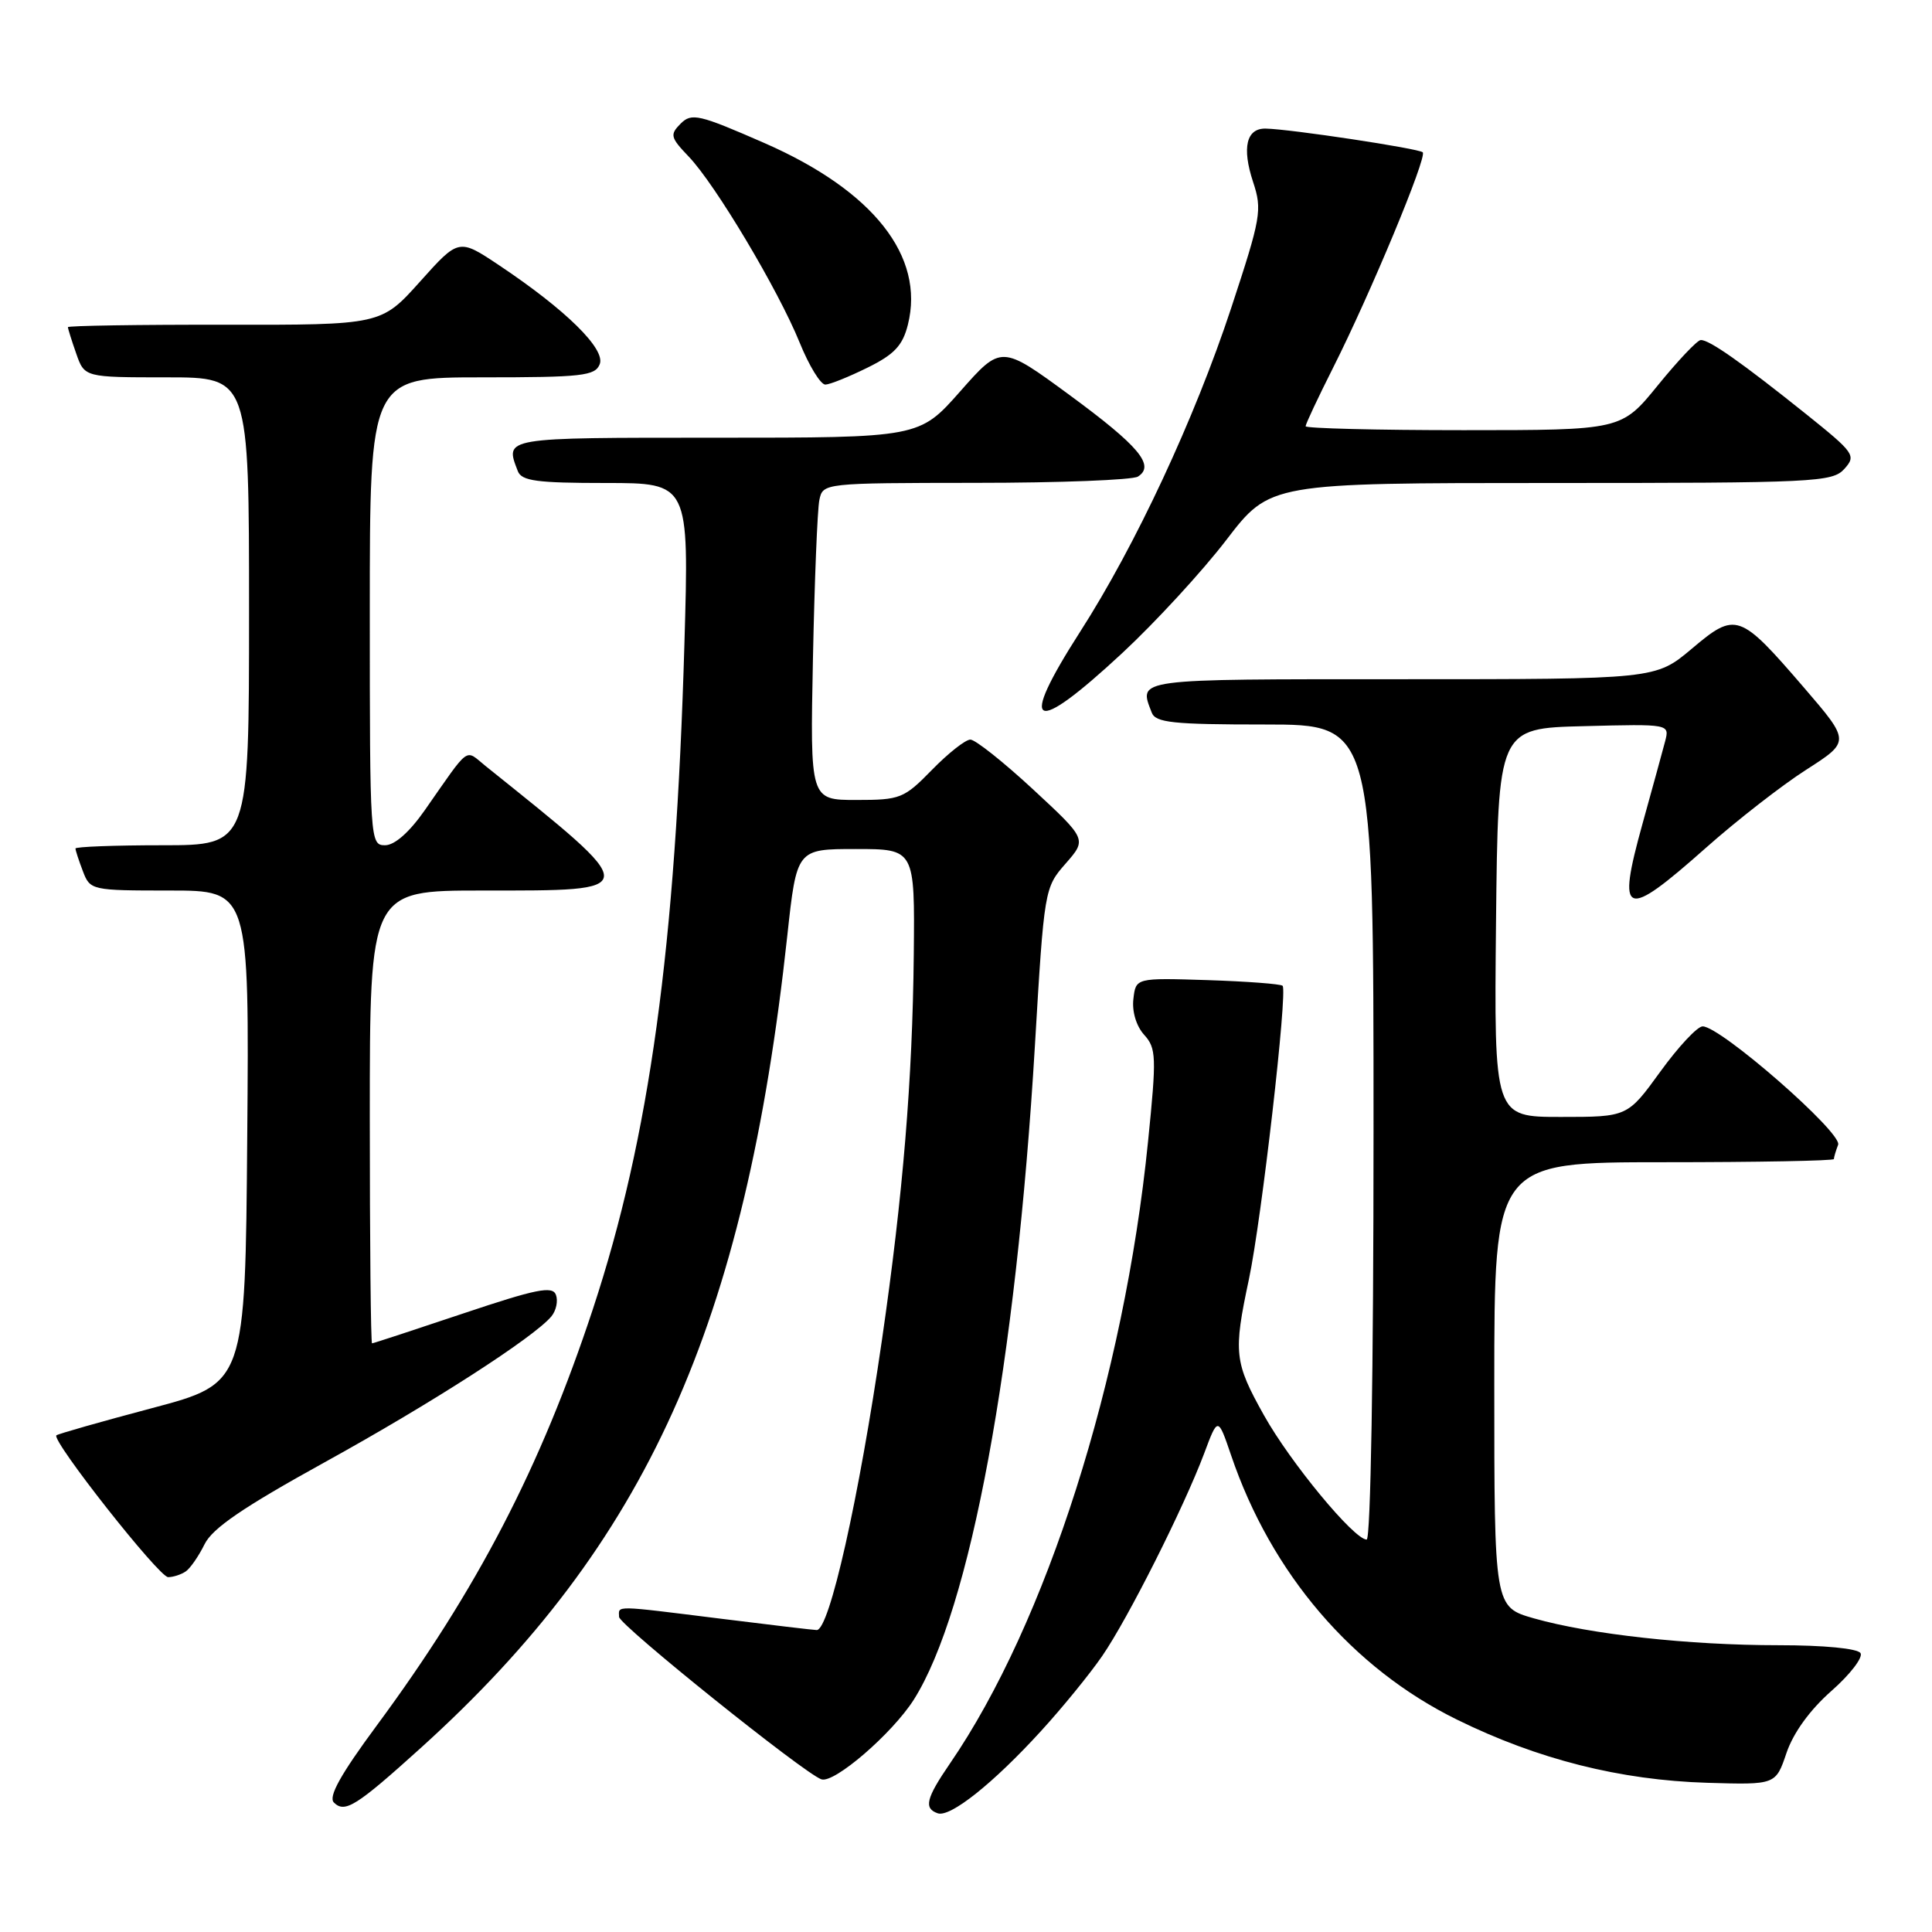 <?xml version="1.0" encoding="UTF-8" standalone="no"?>
<!DOCTYPE svg PUBLIC "-//W3C//DTD SVG 1.1//EN" "http://www.w3.org/Graphics/SVG/1.1/DTD/svg11.dtd" >
<svg xmlns="http://www.w3.org/2000/svg" xmlns:xlink="http://www.w3.org/1999/xlink" version="1.1" viewBox="0 0 256 256">
 <g >
 <path fill="currentColor"
d=" M 137.94 229.37 C 140.76 226.29 144.40 221.82 146.04 219.44 C 149.47 214.46 156.85 199.78 159.55 192.61 C 161.38 187.71 161.38 187.71 163.13 192.84 C 168.44 208.48 179.18 221.04 193.06 227.86 C 203.77 233.13 214.68 235.88 226.22 236.23 C 235.29 236.50 235.29 236.50 236.72 232.27 C 237.63 229.60 239.82 226.57 242.67 224.06 C 245.15 221.88 246.88 219.62 246.53 219.05 C 246.15 218.43 241.70 218.00 235.66 218.00 C 223.78 218.00 210.72 216.56 203.25 214.44 C 198.00 212.94 198.00 212.94 198.00 183.47 C 198.00 154.00 198.00 154.00 220.50 154.00 C 232.88 154.00 243.00 153.81 243.00 153.58 C 243.00 153.35 243.25 152.50 243.56 151.69 C 244.16 150.13 227.99 136.00 225.61 136.00 C 224.91 136.00 222.39 138.70 220.00 142.00 C 215.65 148.00 215.65 148.00 206.81 148.00 C 197.97 148.00 197.97 148.00 198.23 122.25 C 198.50 96.50 198.50 96.50 209.87 96.22 C 221.23 95.93 221.23 95.93 220.64 98.22 C 220.31 99.47 218.96 104.41 217.63 109.19 C 214.20 121.56 215.22 121.94 226.02 112.36 C 230.13 108.71 236.13 104.04 239.34 101.99 C 245.17 98.25 245.17 98.25 239.06 91.14 C 230.49 81.19 230.02 81.02 224.17 85.96 C 219.37 90.00 219.37 90.00 185.69 90.00 C 150.04 90.00 150.87 89.89 152.61 94.42 C 153.12 95.76 155.40 96.00 167.61 96.00 C 182.00 96.00 182.00 96.00 182.00 150.00 C 182.00 181.66 181.62 204.00 181.09 204.00 C 179.42 204.00 170.97 193.78 167.47 187.51 C 163.55 180.50 163.41 179.26 165.49 169.50 C 167.16 161.62 170.64 131.30 169.95 130.62 C 169.70 130.38 165.22 130.04 160.00 129.87 C 150.50 129.57 150.50 129.57 150.18 132.37 C 149.98 134.03 150.57 135.97 151.60 137.11 C 153.22 138.90 153.26 140.00 152.12 151.27 C 148.96 182.67 138.63 215.09 125.87 233.68 C 122.71 238.29 122.38 239.62 124.25 240.27 C 125.90 240.85 131.61 236.31 137.94 229.37 Z  M 55.79 231.58 C 85.69 204.55 98.71 175.68 104.32 124.00 C 105.57 112.50 105.57 112.50 113.39 112.50 C 121.22 112.50 121.22 112.50 121.08 126.50 C 120.91 143.03 119.66 158.28 116.87 177.50 C 113.81 198.60 109.90 216.01 108.22 215.99 C 107.82 215.99 102.12 215.31 95.54 214.49 C 81.15 212.70 81.99 212.71 82.03 214.25 C 82.06 215.32 106.57 235.00 108.84 235.77 C 110.53 236.35 118.23 229.70 121.08 225.22 C 128.56 213.41 134.62 180.69 137.13 138.57 C 138.36 117.81 138.40 117.62 141.20 114.43 C 144.02 111.21 144.02 111.21 136.89 104.60 C 132.97 100.97 129.23 98.00 128.58 98.00 C 127.93 98.00 125.65 99.80 123.50 102.00 C 119.78 105.81 119.30 106.00 113.47 106.00 C 107.34 106.00 107.34 106.00 107.72 87.25 C 107.93 76.94 108.31 67.49 108.57 66.25 C 109.04 64.01 109.10 64.00 129.27 63.98 C 140.40 63.98 150.08 63.60 150.78 63.15 C 153.09 61.69 150.93 59.11 141.73 52.35 C 132.67 45.70 132.67 45.70 127.24 51.85 C 121.81 58.00 121.81 58.00 94.90 58.00 C 66.49 58.00 66.89 57.93 68.61 62.42 C 69.11 63.73 71.11 64.00 80.26 64.00 C 91.31 64.00 91.31 64.00 90.69 85.25 C 89.52 125.64 86.08 150.65 78.56 173.46 C 71.66 194.38 63.22 210.64 49.92 228.64 C 45.14 235.11 43.48 238.08 44.24 238.84 C 45.69 240.29 47.20 239.34 55.79 231.58 Z  M 24.60 208.23 C 25.20 207.83 26.32 206.21 27.10 204.63 C 28.14 202.50 32.21 199.73 43.00 193.77 C 57.16 185.96 70.75 177.21 73.07 174.42 C 73.70 173.65 73.97 172.37 73.66 171.56 C 73.20 170.36 71.04 170.80 61.35 174.05 C 54.88 176.22 49.46 178.00 49.30 178.00 C 49.13 178.00 49.00 164.50 49.00 148.00 C 49.00 118.00 49.00 118.00 63.88 118.00 C 85.34 118.00 85.33 118.34 64.34 101.50 C 61.54 99.25 62.39 98.63 56.27 107.38 C 54.24 110.28 52.29 112.00 51.02 112.00 C 49.04 112.00 49.00 111.44 49.00 81.00 C 49.00 50.00 49.00 50.00 63.89 50.00 C 77.15 50.00 78.86 49.81 79.47 48.25 C 80.25 46.24 74.96 41.04 66.15 35.16 C 60.79 31.58 60.79 31.58 55.65 37.32 C 50.50 43.06 50.50 43.06 29.75 43.03 C 18.34 43.01 9.00 43.16 9.00 43.35 C 9.00 43.54 9.49 45.12 10.10 46.85 C 11.20 50.00 11.20 50.00 22.10 50.00 C 33.00 50.00 33.00 50.00 33.00 81.00 C 33.00 112.00 33.00 112.00 21.50 112.00 C 15.18 112.00 10.00 112.20 10.00 112.43 C 10.00 112.67 10.44 114.02 10.98 115.43 C 11.94 117.96 12.10 118.00 22.49 118.00 C 33.03 118.00 33.03 118.00 32.76 150.65 C 32.50 183.30 32.50 183.30 20.16 186.58 C 13.37 188.38 7.66 190.01 7.47 190.19 C 6.80 190.87 21.08 209.00 22.28 208.98 C 22.95 208.98 23.99 208.64 24.60 208.23 Z  M 148.70 86.54 C 153.11 82.44 159.32 75.69 162.50 71.54 C 168.28 64.00 168.28 64.00 205.48 64.00 C 240.51 64.00 242.79 63.89 244.38 62.14 C 245.98 60.36 245.75 60.03 239.28 54.84 C 230.81 48.06 226.44 44.98 225.35 45.06 C 224.88 45.09 222.33 47.79 219.67 51.06 C 214.84 57.00 214.84 57.00 193.92 57.00 C 182.41 57.00 173.00 56.76 173.00 56.48 C 173.00 56.19 174.64 52.70 176.64 48.73 C 181.59 38.91 189.13 20.79 188.52 20.18 C 188.01 19.68 170.97 17.10 167.72 17.04 C 165.15 16.98 164.54 19.56 166.04 24.11 C 167.27 27.83 167.09 28.82 163.14 40.81 C 158.30 55.47 150.47 72.27 143.11 83.73 C 134.82 96.66 136.76 97.63 148.70 86.54 Z  M 114.96 48.71 C 118.51 46.96 119.61 45.78 120.30 43.02 C 122.57 33.97 115.73 25.29 101.35 18.98 C 92.60 15.15 91.65 14.93 90.19 16.38 C 88.74 17.84 88.83 18.21 91.25 20.74 C 94.78 24.42 103.13 38.42 105.96 45.40 C 107.21 48.48 108.74 50.98 109.37 50.96 C 109.99 50.94 112.51 49.92 114.96 48.71 Z "/>
</g>
</svg>